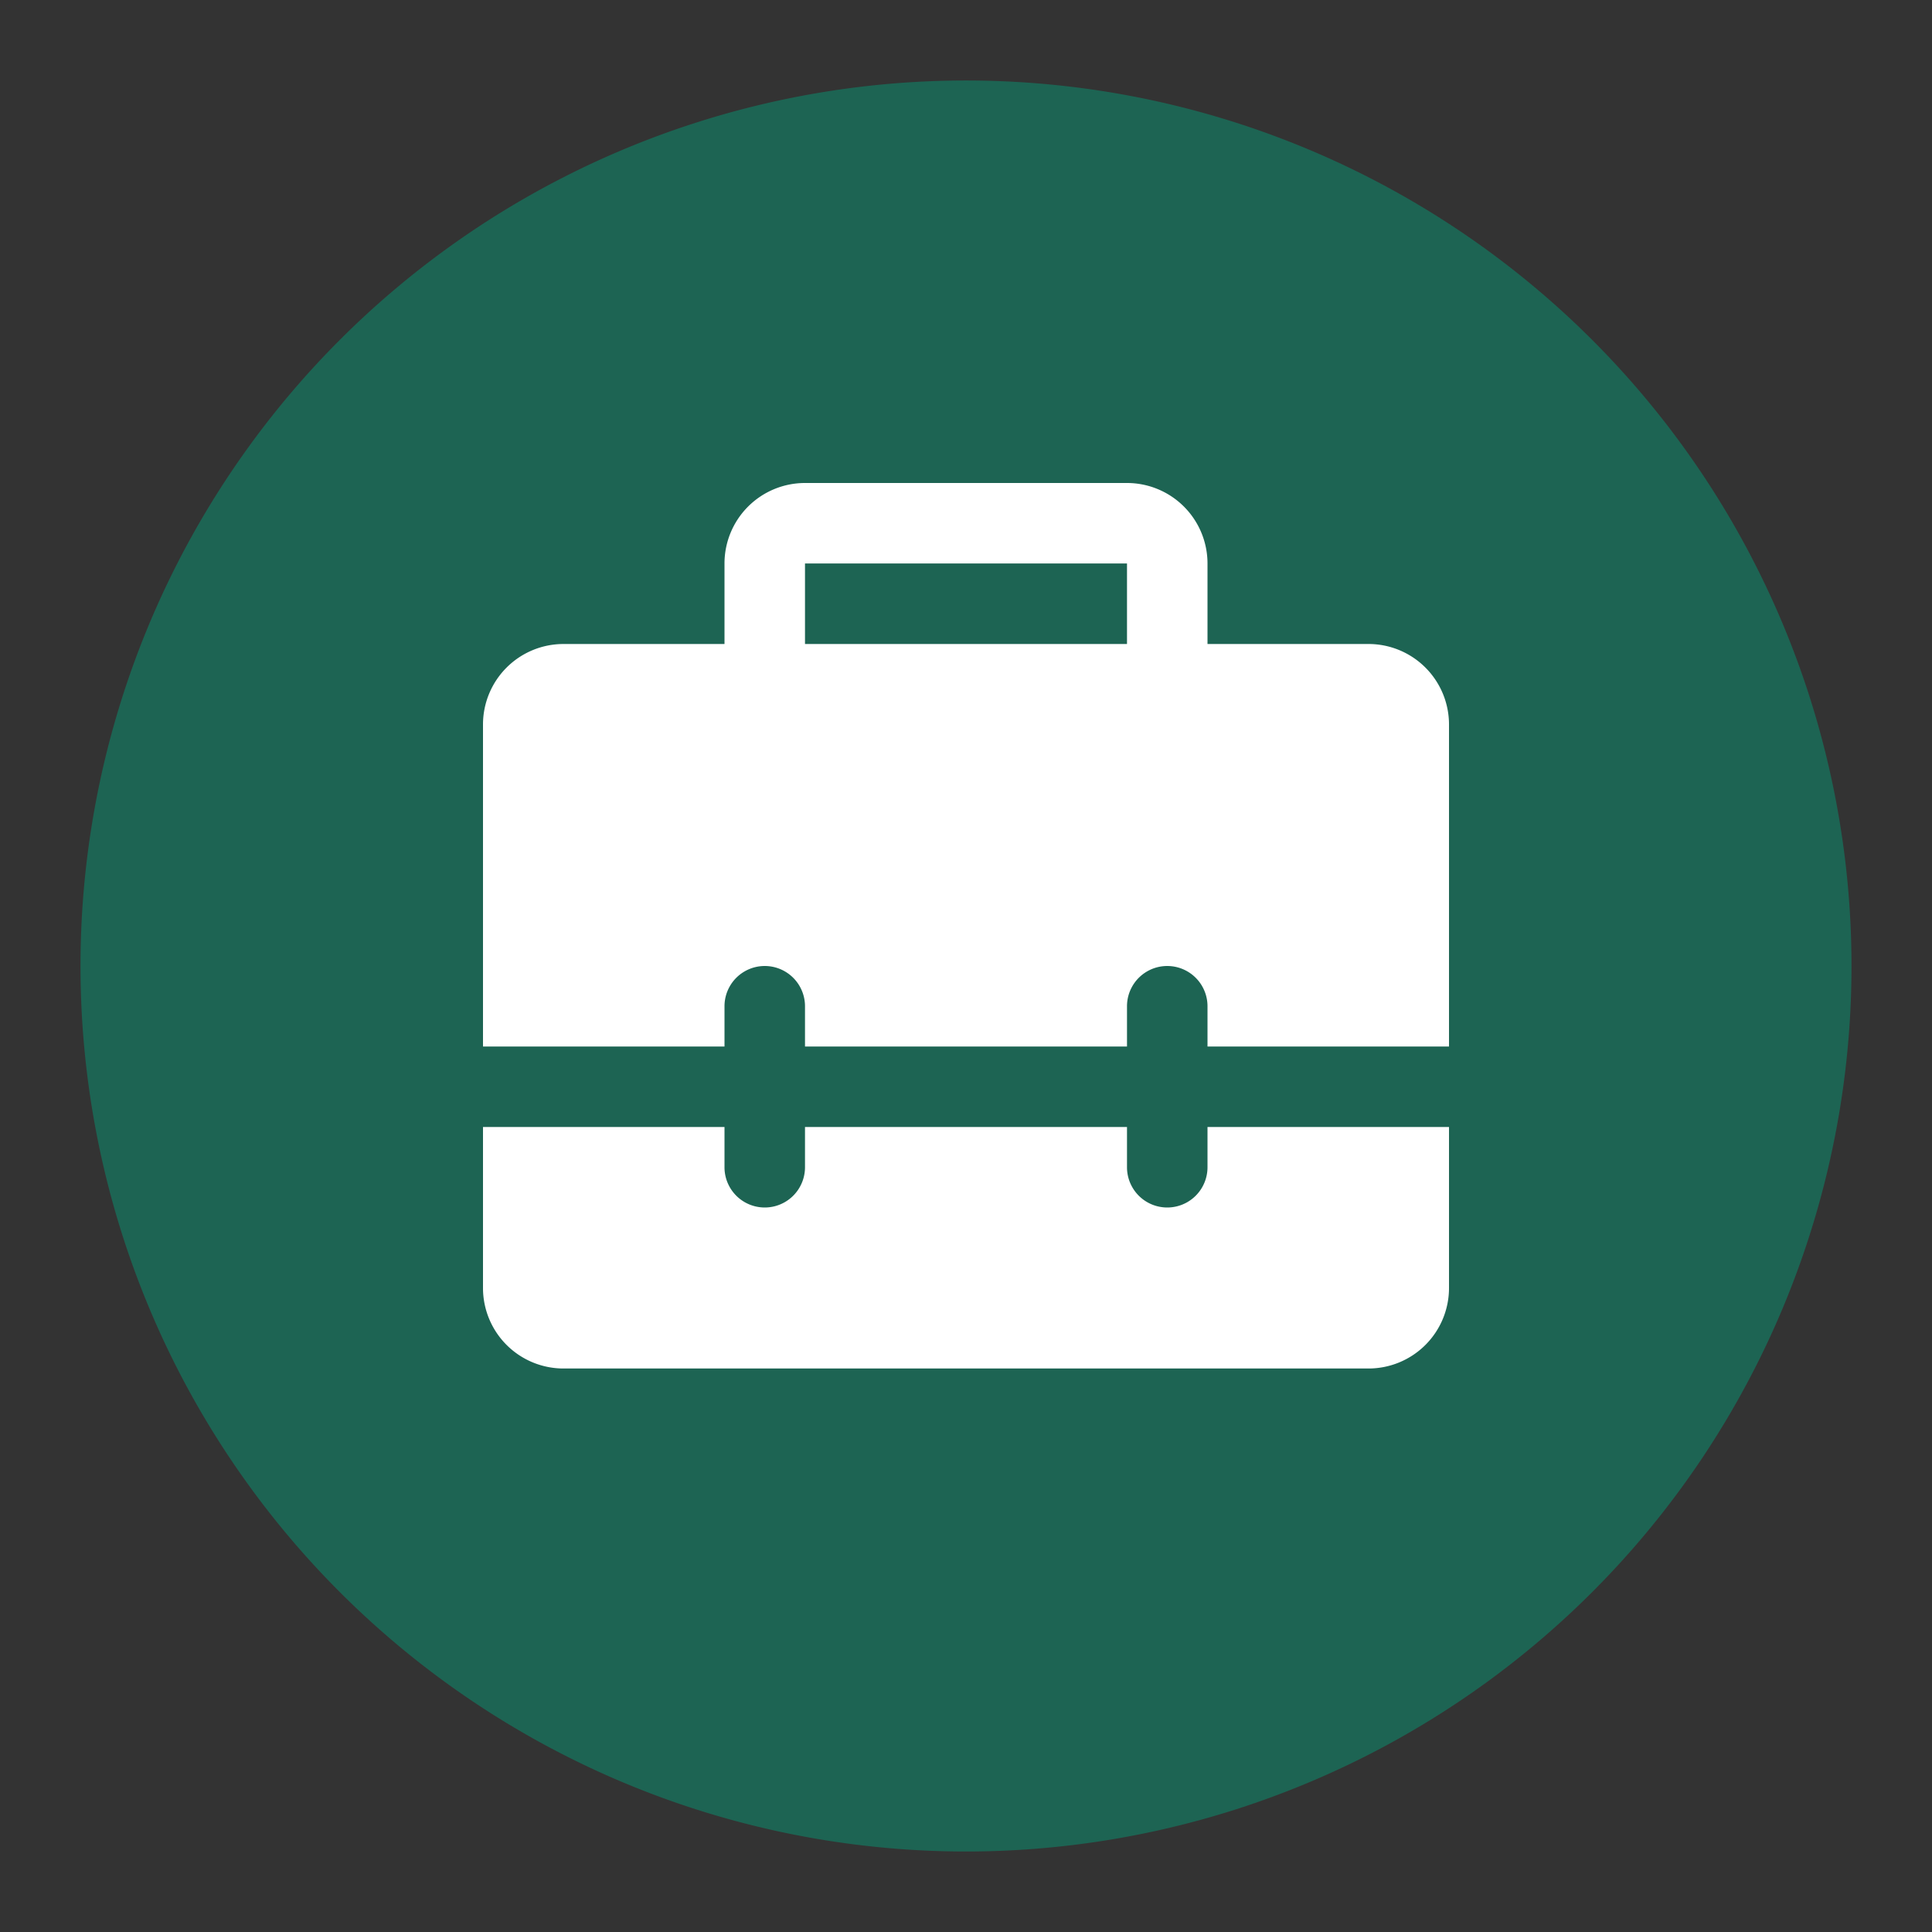 <svg t="1622449095425" class="icon" viewBox="0 0 1024 1024" version="1.1" xmlns="http://www.w3.org/2000/svg" p-id="1305" width="24" height="24"><rect x="0" y="0" width="1024" height="1024" fill="#333333" stroke="none"/><path d="M512 512m-469.333 0a469.333 469.333 0 1 0 938.667 0 469.333 469.333 0 1 0-938.667 0Z" fill="#1D6453" p-id="1306"></path><path d="M725.333 341.333h-85.333V298.667a42.667 42.667 0 0 0-42.667-42.667h-170.667a42.667 42.667 0 0 0-42.667 42.667v42.667H298.667a42.667 42.667 0 0 0-42.667 42.667v170.667h128v-21.333a21.333 21.333 0 0 1 42.667 0v21.333h170.667v-21.333a21.333 21.333 0 0 1 42.667 0v21.333h128V384a42.667 42.667 0 0 0-42.667-42.667z m-298.667-42.667h170.667v42.667h-170.667V298.667zM640 618.667a21.333 21.333 0 0 1-42.667 0V597.333h-170.667v21.333a21.333 21.333 0 0 1-42.667 0V597.333H256v85.333a42.667 42.667 0 0 0 42.667 42.667h426.667a42.667 42.667 0 0 0 42.667-42.667v-85.333h-128v21.333z" fill="#FFFFFF" p-id="1307"></path></svg>